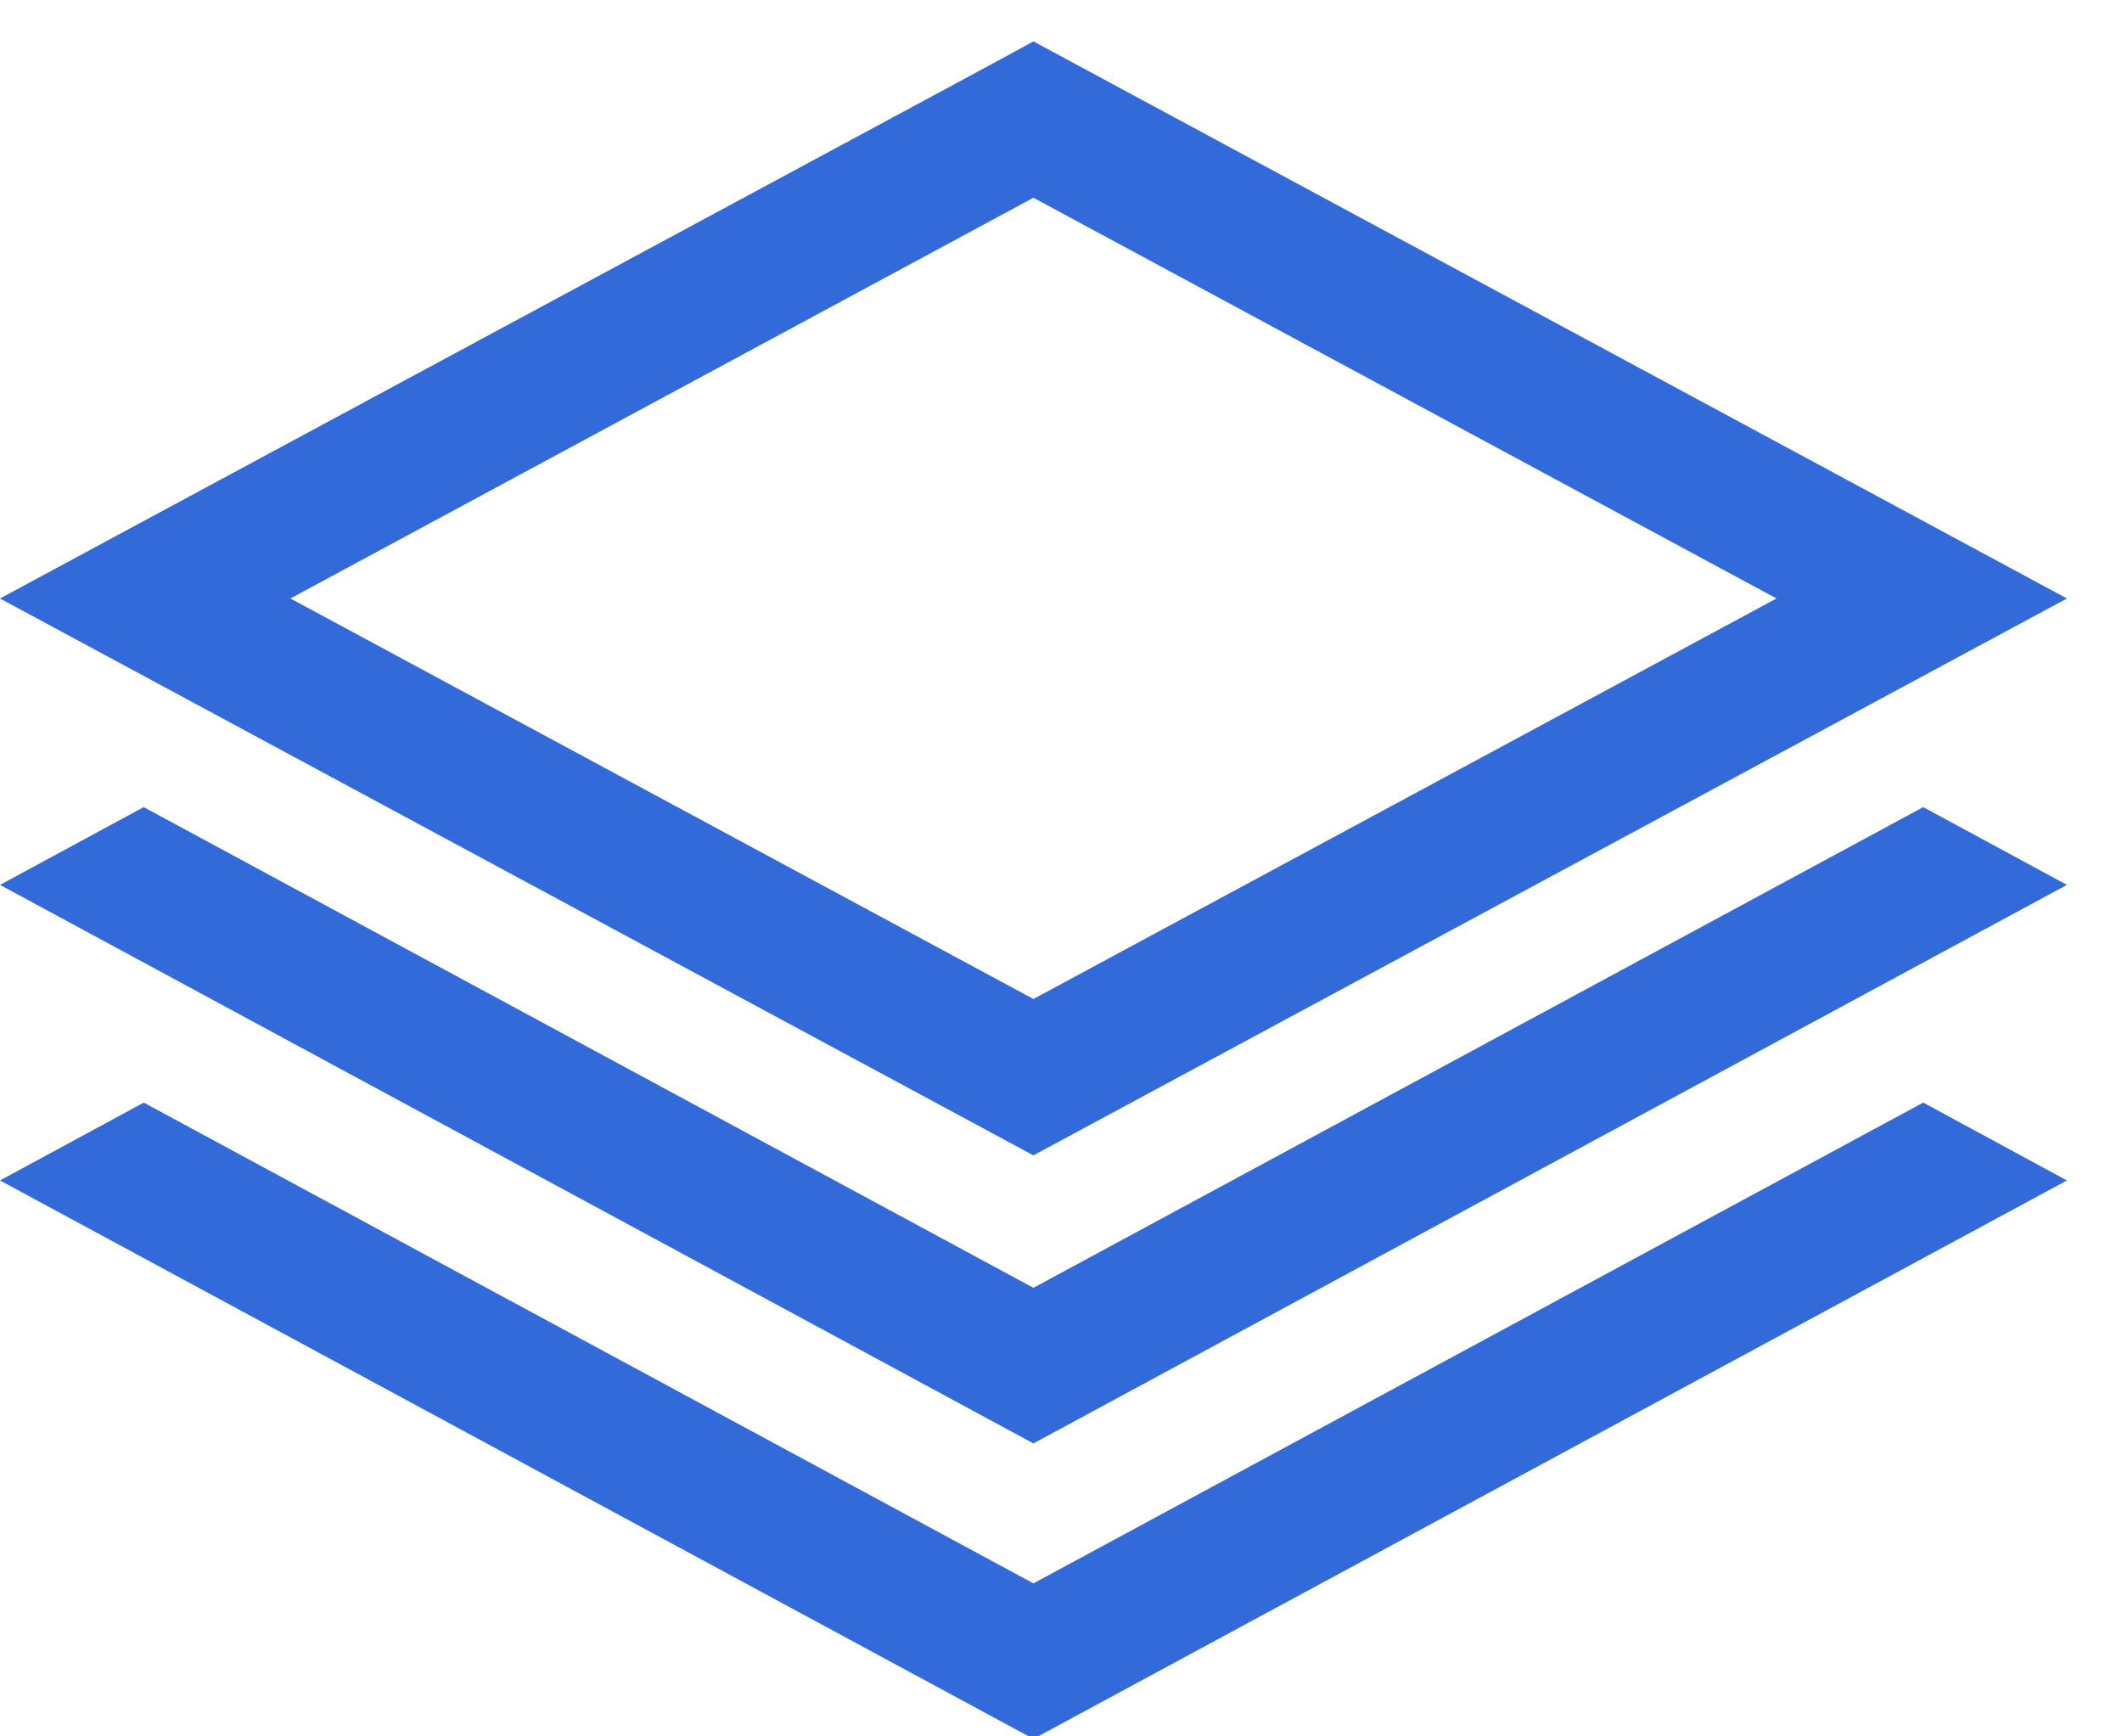 <?xml version="1.0" encoding="UTF-8"?>
<svg width="22px" height="18px" viewBox="0 0 22 18" version="1.1" xmlns="http://www.w3.org/2000/svg" xmlns:xlink="http://www.w3.org/1999/xlink">
    <!-- Generator: Sketch 46.2 (44496) - http://www.bohemiancoding.com/sketch -->
    <title>icon-projects-blue</title>
    <desc>Created with Sketch.</desc>
    <defs></defs>
    <g id="Assets" stroke="none" stroke-width="1" fill="none" fill-rule="evenodd">
        <g id="Artboard" transform="translate(-158, -1204)" fill="#326ADA">
            <g id="icon-projects-blue" transform="translate(158, 1203)">
                <path d="M10.714,1.429 L10.377,1.613 L0,7.204 L10.714,12.977 L21.429,7.204 L10.714,1.429 Z M10.714,3.05 L18.418,7.204 L10.714,11.356 L3.011,7.204 L10.714,3.05 Z M1.49,9.367 L0,10.173 L10.714,15.963 L21.429,10.173 L19.939,9.367 L10.714,14.35 L1.49,9.367 Z M1.49,12.43 L0,13.237 L10.714,19.026 L21.429,13.237 L19.939,12.43 L10.714,17.414 L1.49,12.43 Z" id="path10312"></path>
            </g>
        </g>
    </g>
</svg>